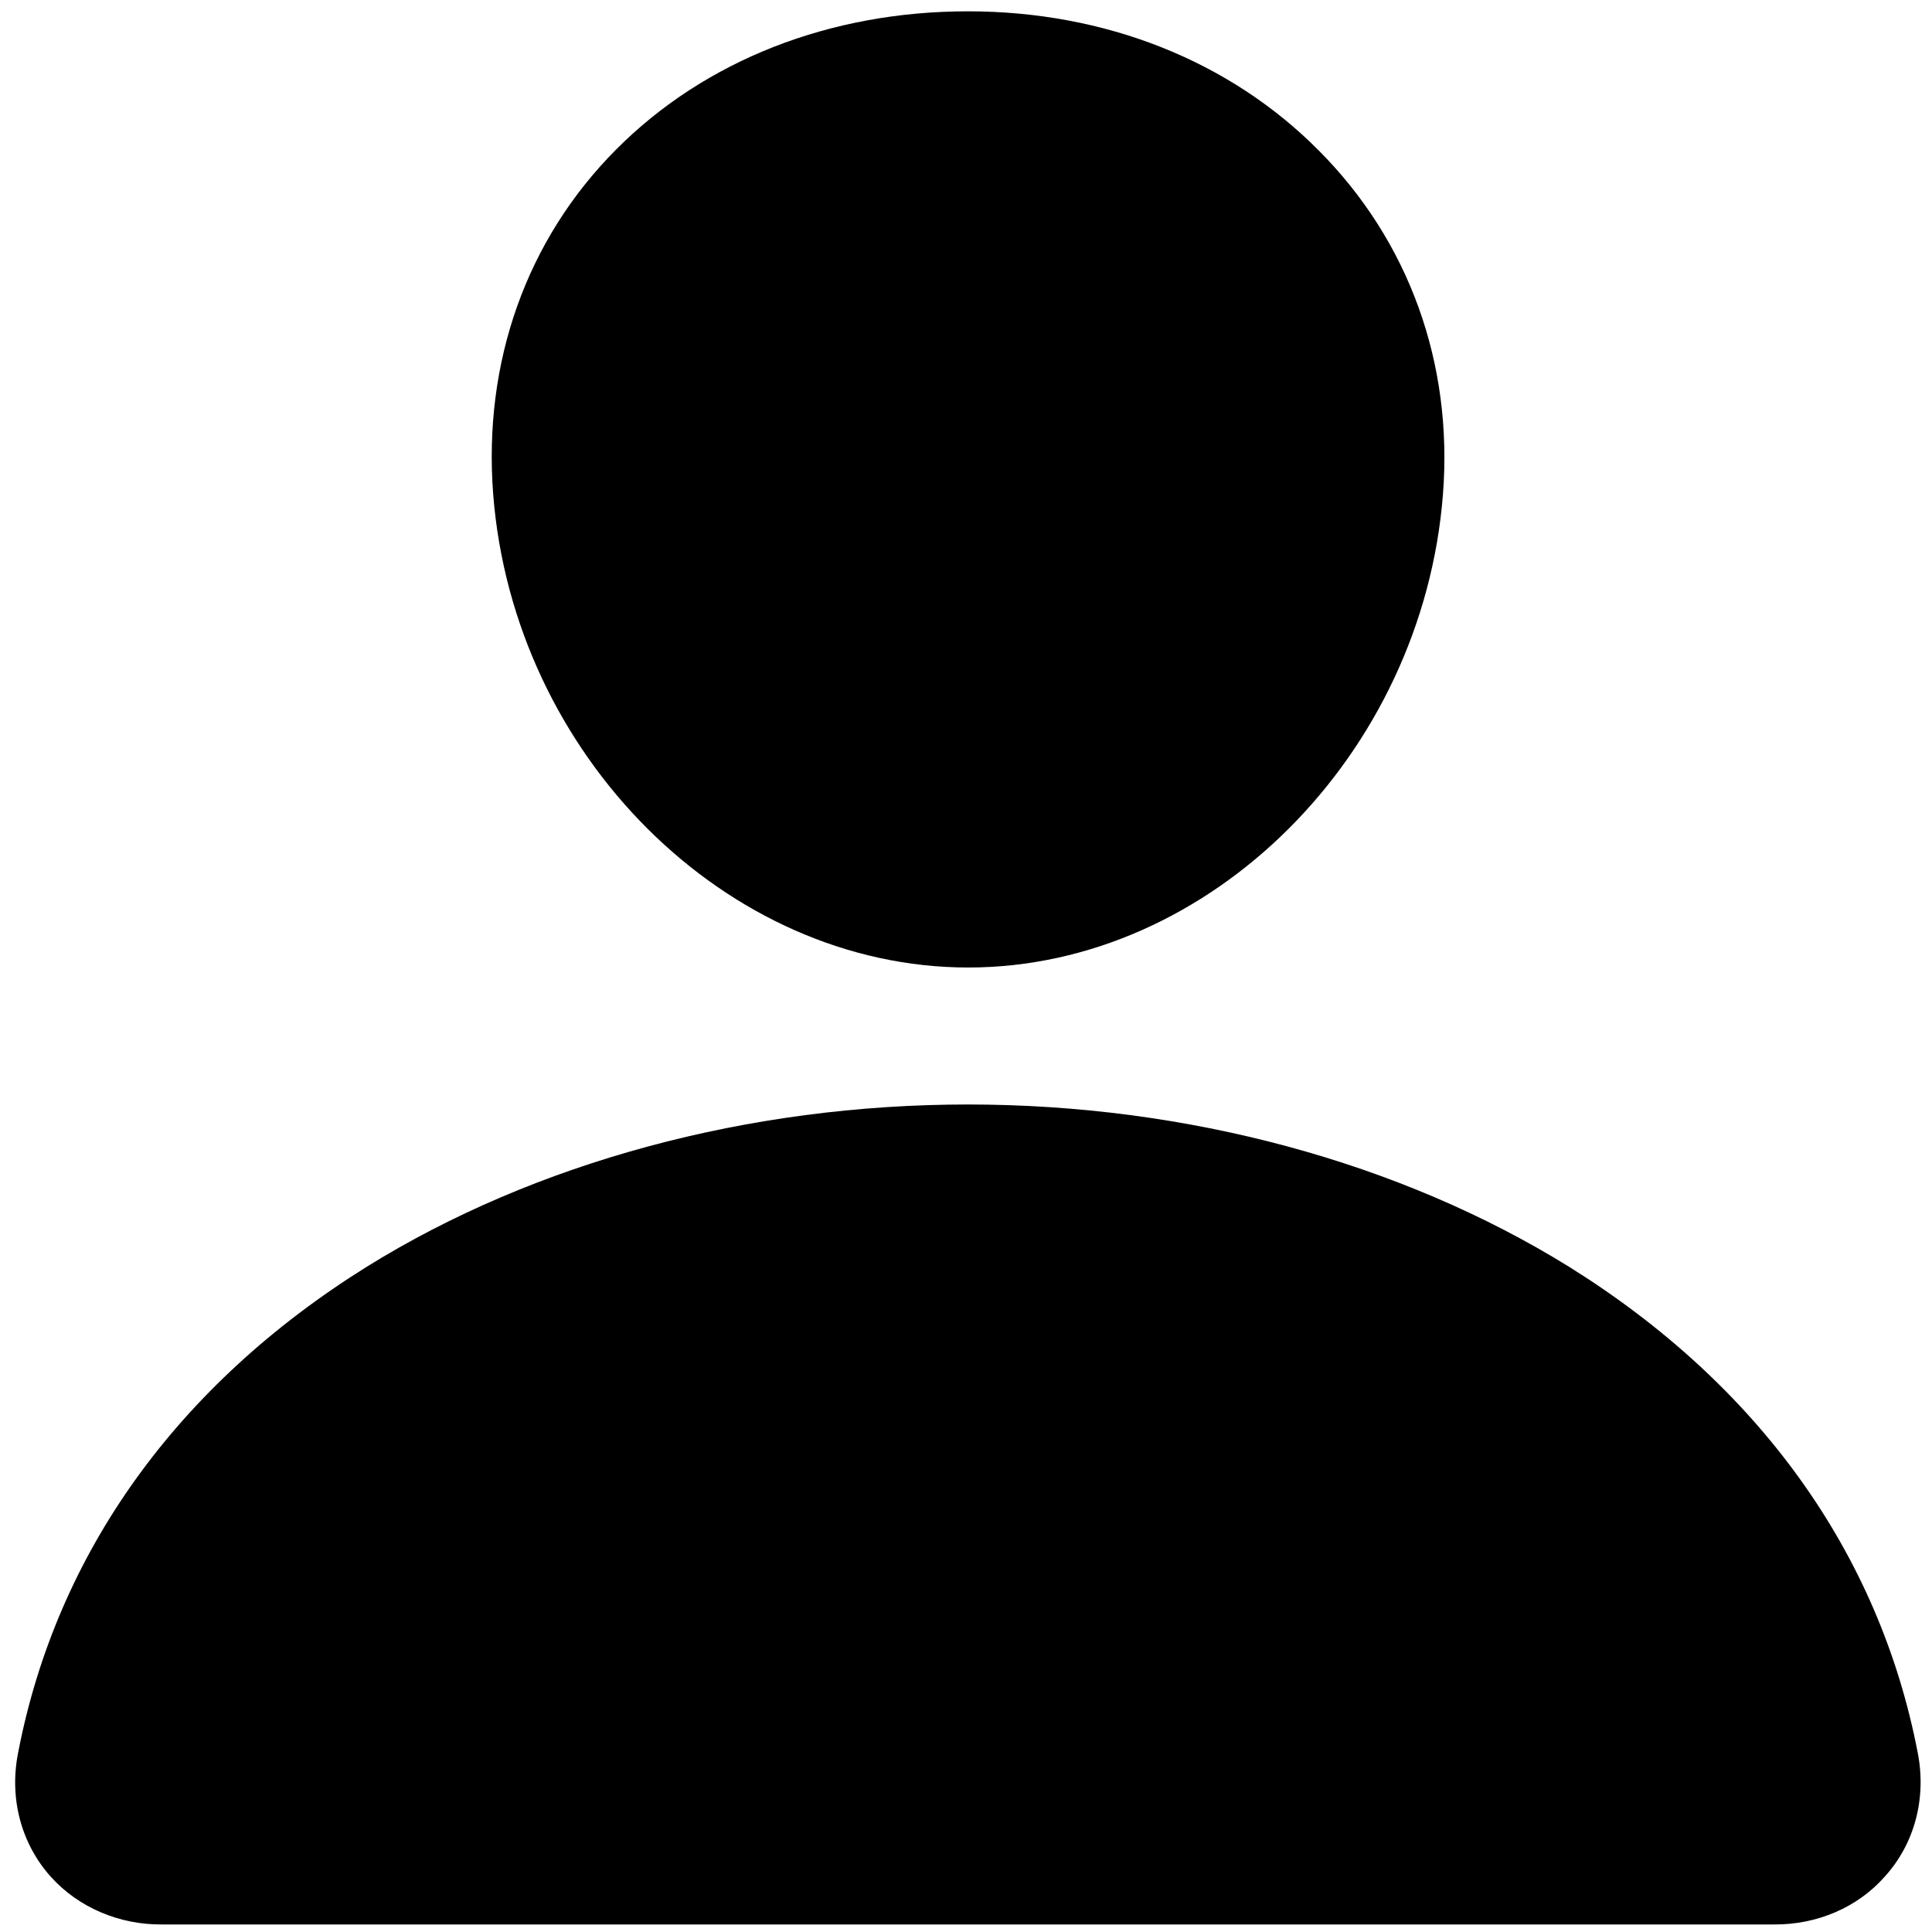 <svg id="twrp-user-ii-f" viewBox="0 0 512 512"><path d="M349.5,39.9C325.9,16.1,292.9,3,256.5,3c-36.6,0-69.7,13-93.2,36.6c-23.8,23.9-35.3,56.4-32.6,91.4c5.4,69.2,61.8,125.4,125.9,125.4s120.4-56.3,125.8-125.4C385.1,96.3,373.4,63.9,349.5,39.9z"/><path d="M470.1,510H42.9c-11.3,0.1-22.1-4.5-29.4-12.6c-7.9-8.8-11.1-20.8-8.7-32.9C15,411.5,47,367,97.2,335.7c44.6-27.7,101.2-43,159.3-43s114.6,15.3,159.3,43C466,367,498,411.5,508.2,464.4c2.4,12.1-0.8,24.2-8.7,32.9C492.3,505.5,481.5,510.1,470.1,510z"/></svg>
